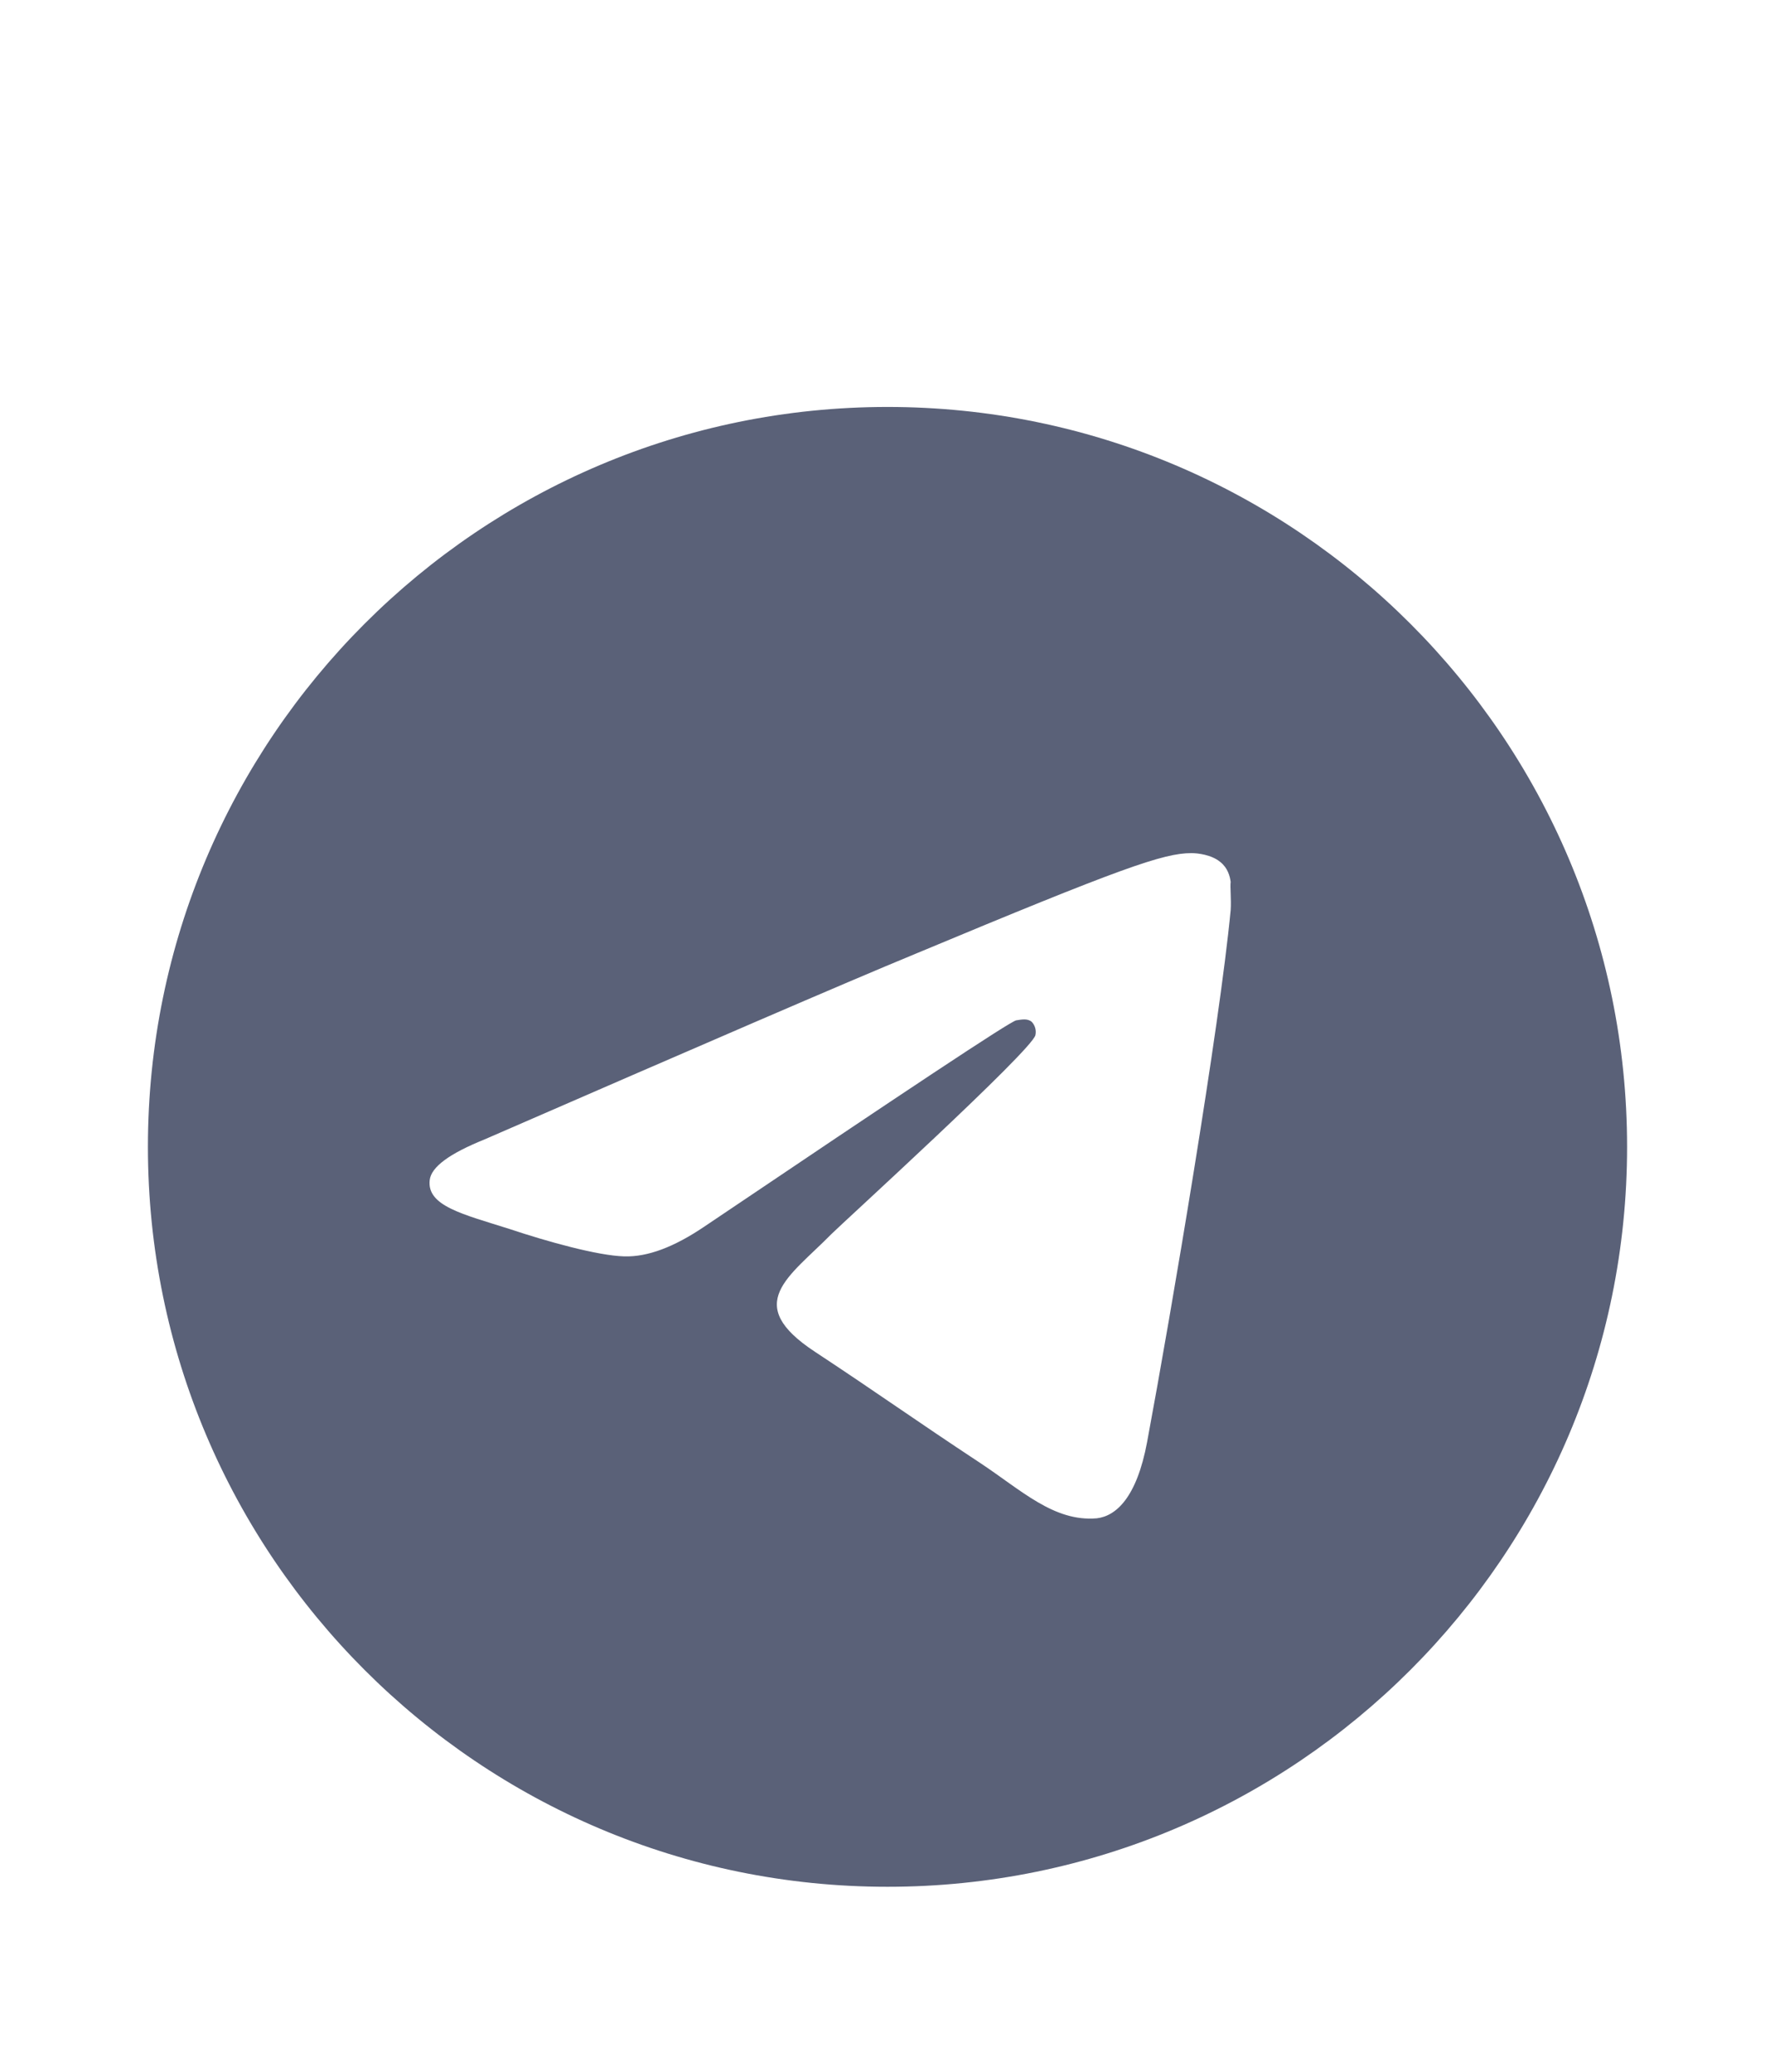 <svg width="48" height="56" viewBox="0 0 48 56" fill="none" xmlns="http://www.w3.org/2000/svg">
<path d="M24 11C12.96 11 4 19.96 4 31C4 42.04 12.96 51 24 51C35.04 51 44 42.04 44 31C44 19.96 35.04 11 24 11ZM33.28 24.6C32.98 27.76 31.68 35.44 31.02 38.98C30.74 40.48 30.18 40.98 29.66 41.04C28.5 41.14 27.62 40.28 26.5 39.54C24.74 38.38 23.74 37.66 22.04 36.54C20.06 35.24 21.34 34.52 22.48 33.36C22.78 33.06 27.9 28.4 28 27.98C28.014 27.916 28.012 27.85 27.995 27.788C27.977 27.725 27.945 27.667 27.9 27.62C27.78 27.52 27.62 27.56 27.48 27.58C27.3 27.62 24.5 29.48 19.04 33.16C18.24 33.7 17.52 33.98 16.88 33.96C16.16 33.94 14.8 33.56 13.78 33.22C12.52 32.82 11.54 32.6 11.62 31.9C11.66 31.54 12.16 31.18 13.1 30.8C18.94 28.26 22.82 26.58 24.76 25.78C30.32 23.46 31.46 23.06 32.22 23.06C32.38 23.06 32.76 23.1 33 23.3C33.2 23.46 33.26 23.68 33.28 23.84C33.26 23.96 33.3 24.32 33.28 24.6Z" fill="#5A6178"/>
</svg>
